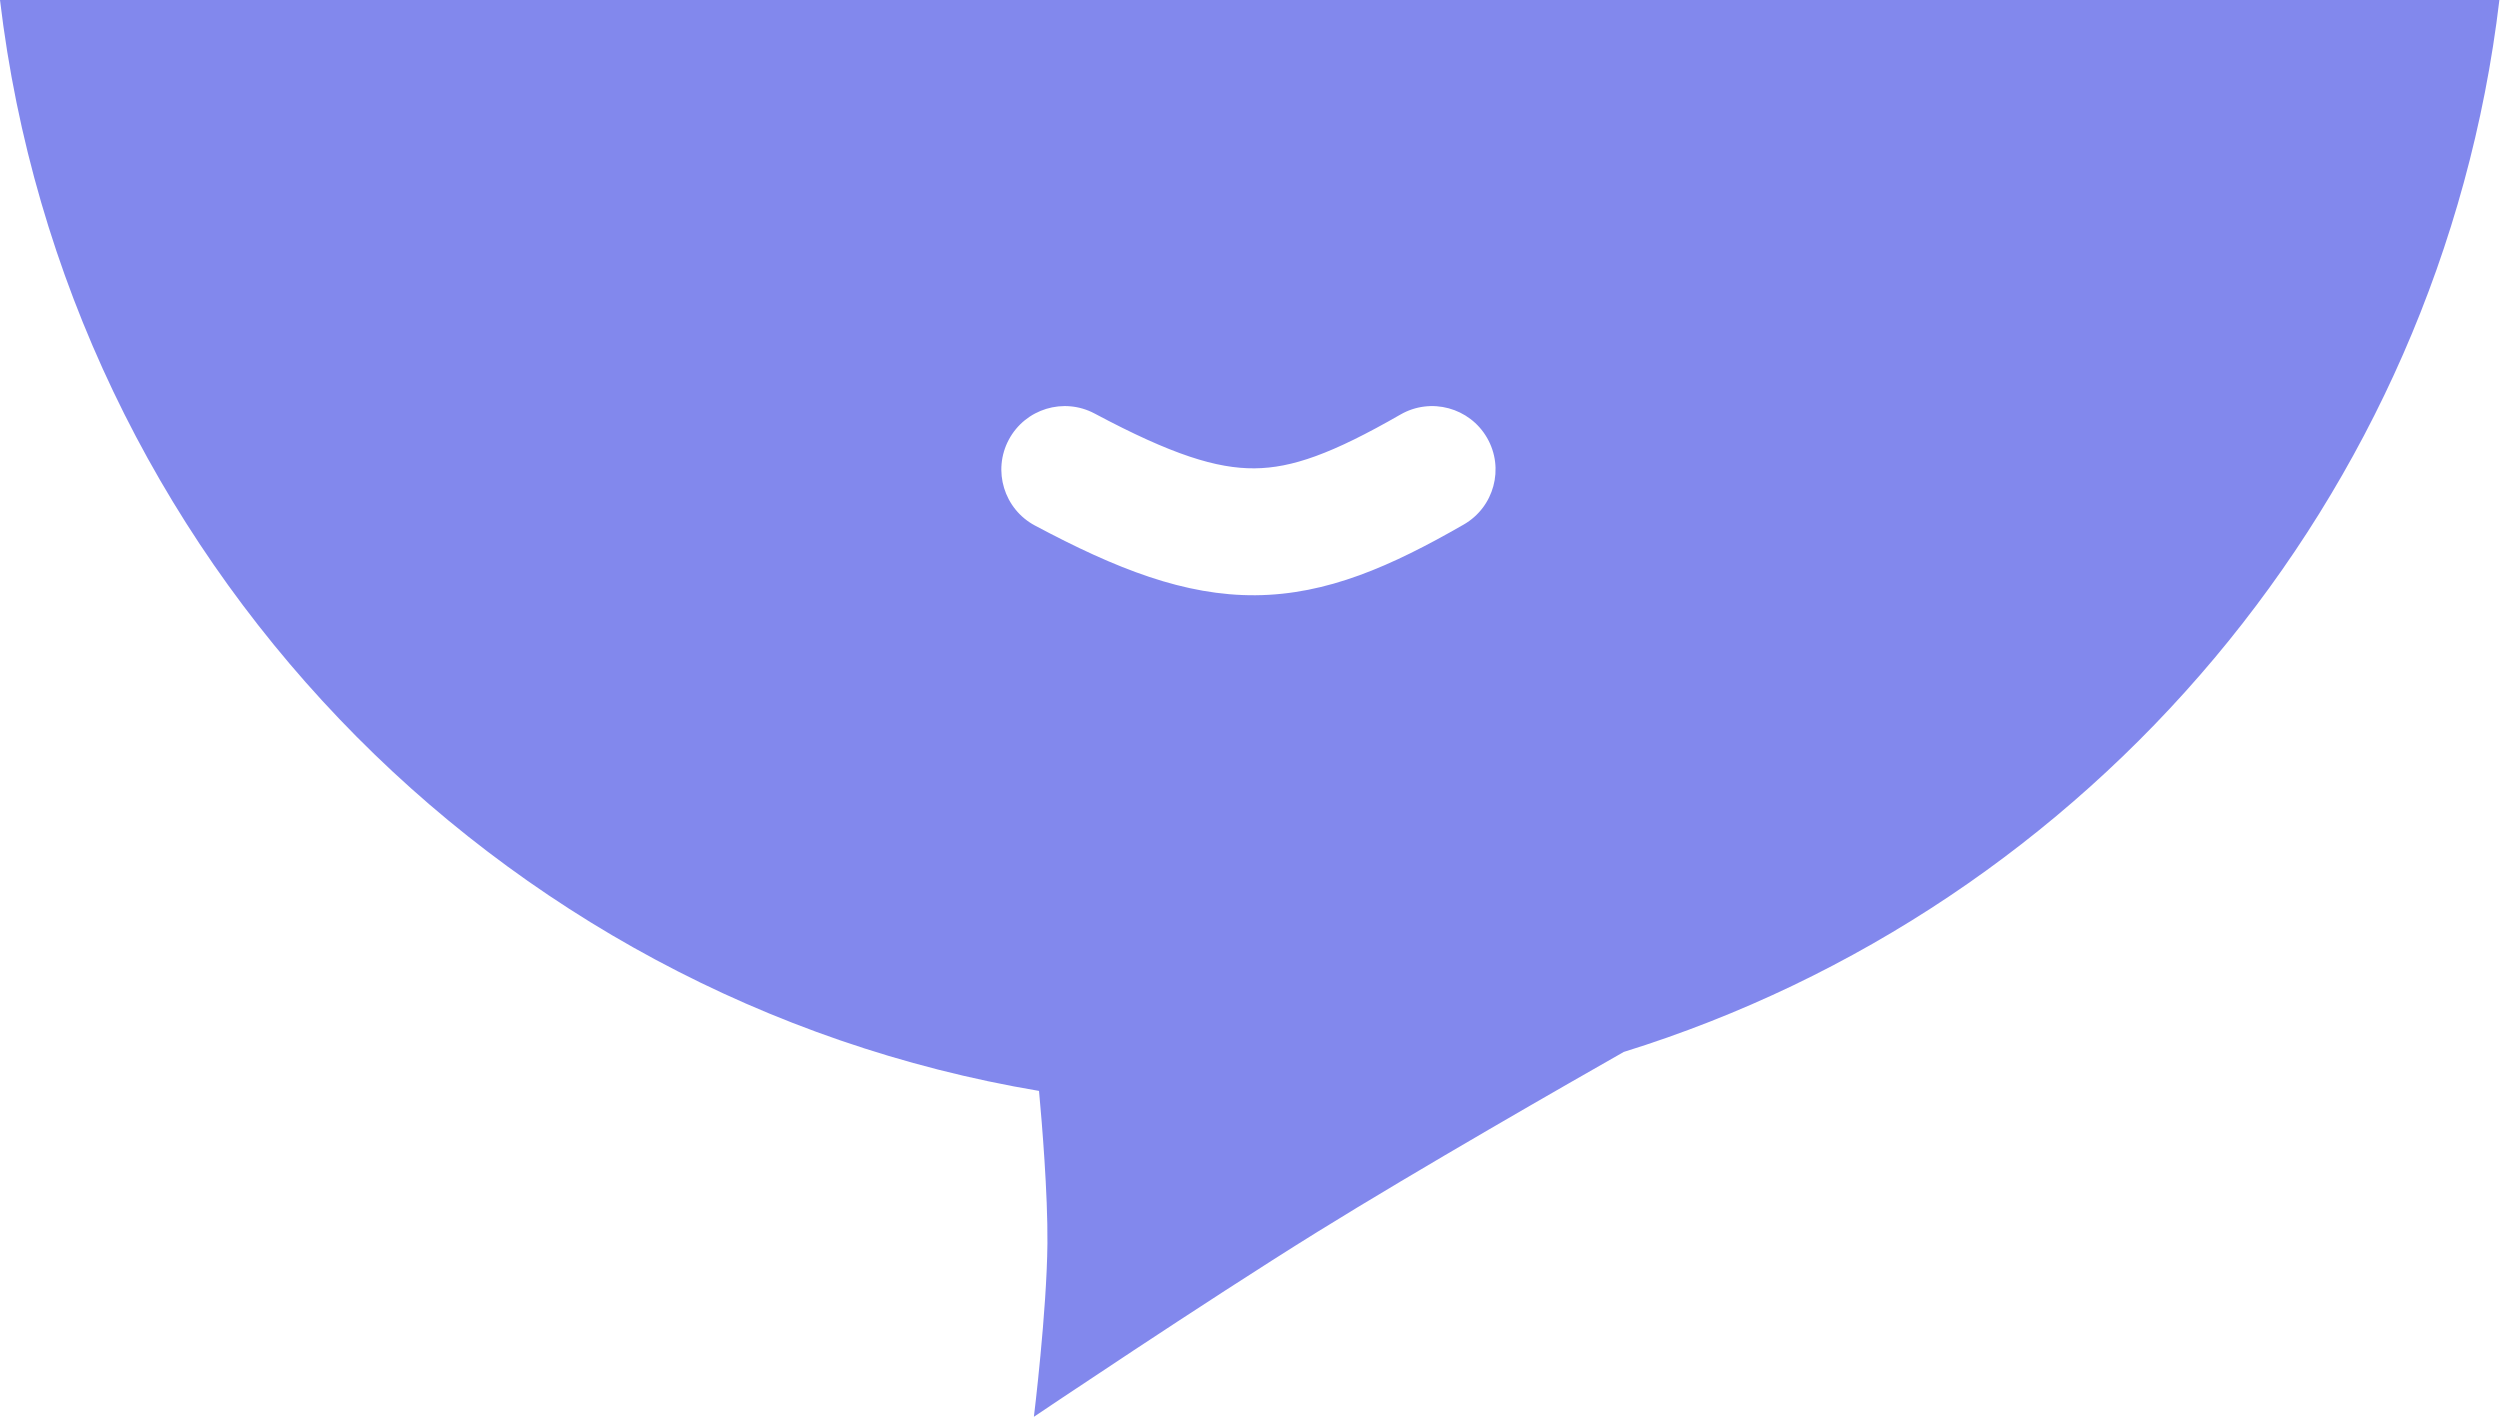 <svg viewBox = "0 0 197 112" width="197" height="112" xmlns="http://www.w3.org/2000/svg"><g transform="matrix(1 0 0 1 98.48 55.82)"  ><path style="stroke: none; stroke-width: 1; stroke-dasharray: none; stroke-linecap: butt; stroke-dashoffset: 0; stroke-linejoin: miter; stroke-miterlimit: 4; fill: rgb(99,106,232); fill-opacity: 0.8; fill-rule: evenodd; opacity: 1;"  transform=" translate(-98.48, -55.82)" d="M 0 0 C 5.195 43.716 38.825 78.709 81.875 85.964 C 82.113 88.546 82.57 94.066 82.537 97.973 C 82.491 103.327 81.471 111.643 81.471 111.643 C 81.471 111.643 94.947 102.574 103.788 97.088 C 111.82 92.103 123.769 85.272 127.954 82.892 C 164.7 71.469 192.287 39.25 196.951 0 L 0 0 Z M 79.494 34.647 C 80.794 32.211 83.823 31.289 86.259 32.588 C 92.361 35.843 95.887 36.929 98.859 36.905 C 101.79 36.881 104.954 35.772 110.357 32.666 C 112.751 31.289 115.808 32.114 117.184 34.508 C 118.561 36.901 117.736 39.958 115.342 41.334 C 109.613 44.629 104.567 46.859 98.94 46.905 C 93.355 46.95 87.975 44.837 81.553 41.412 C 79.117 40.112 78.195 37.084 79.494 34.647 Z" stroke-linecap="round" /></g></svg>